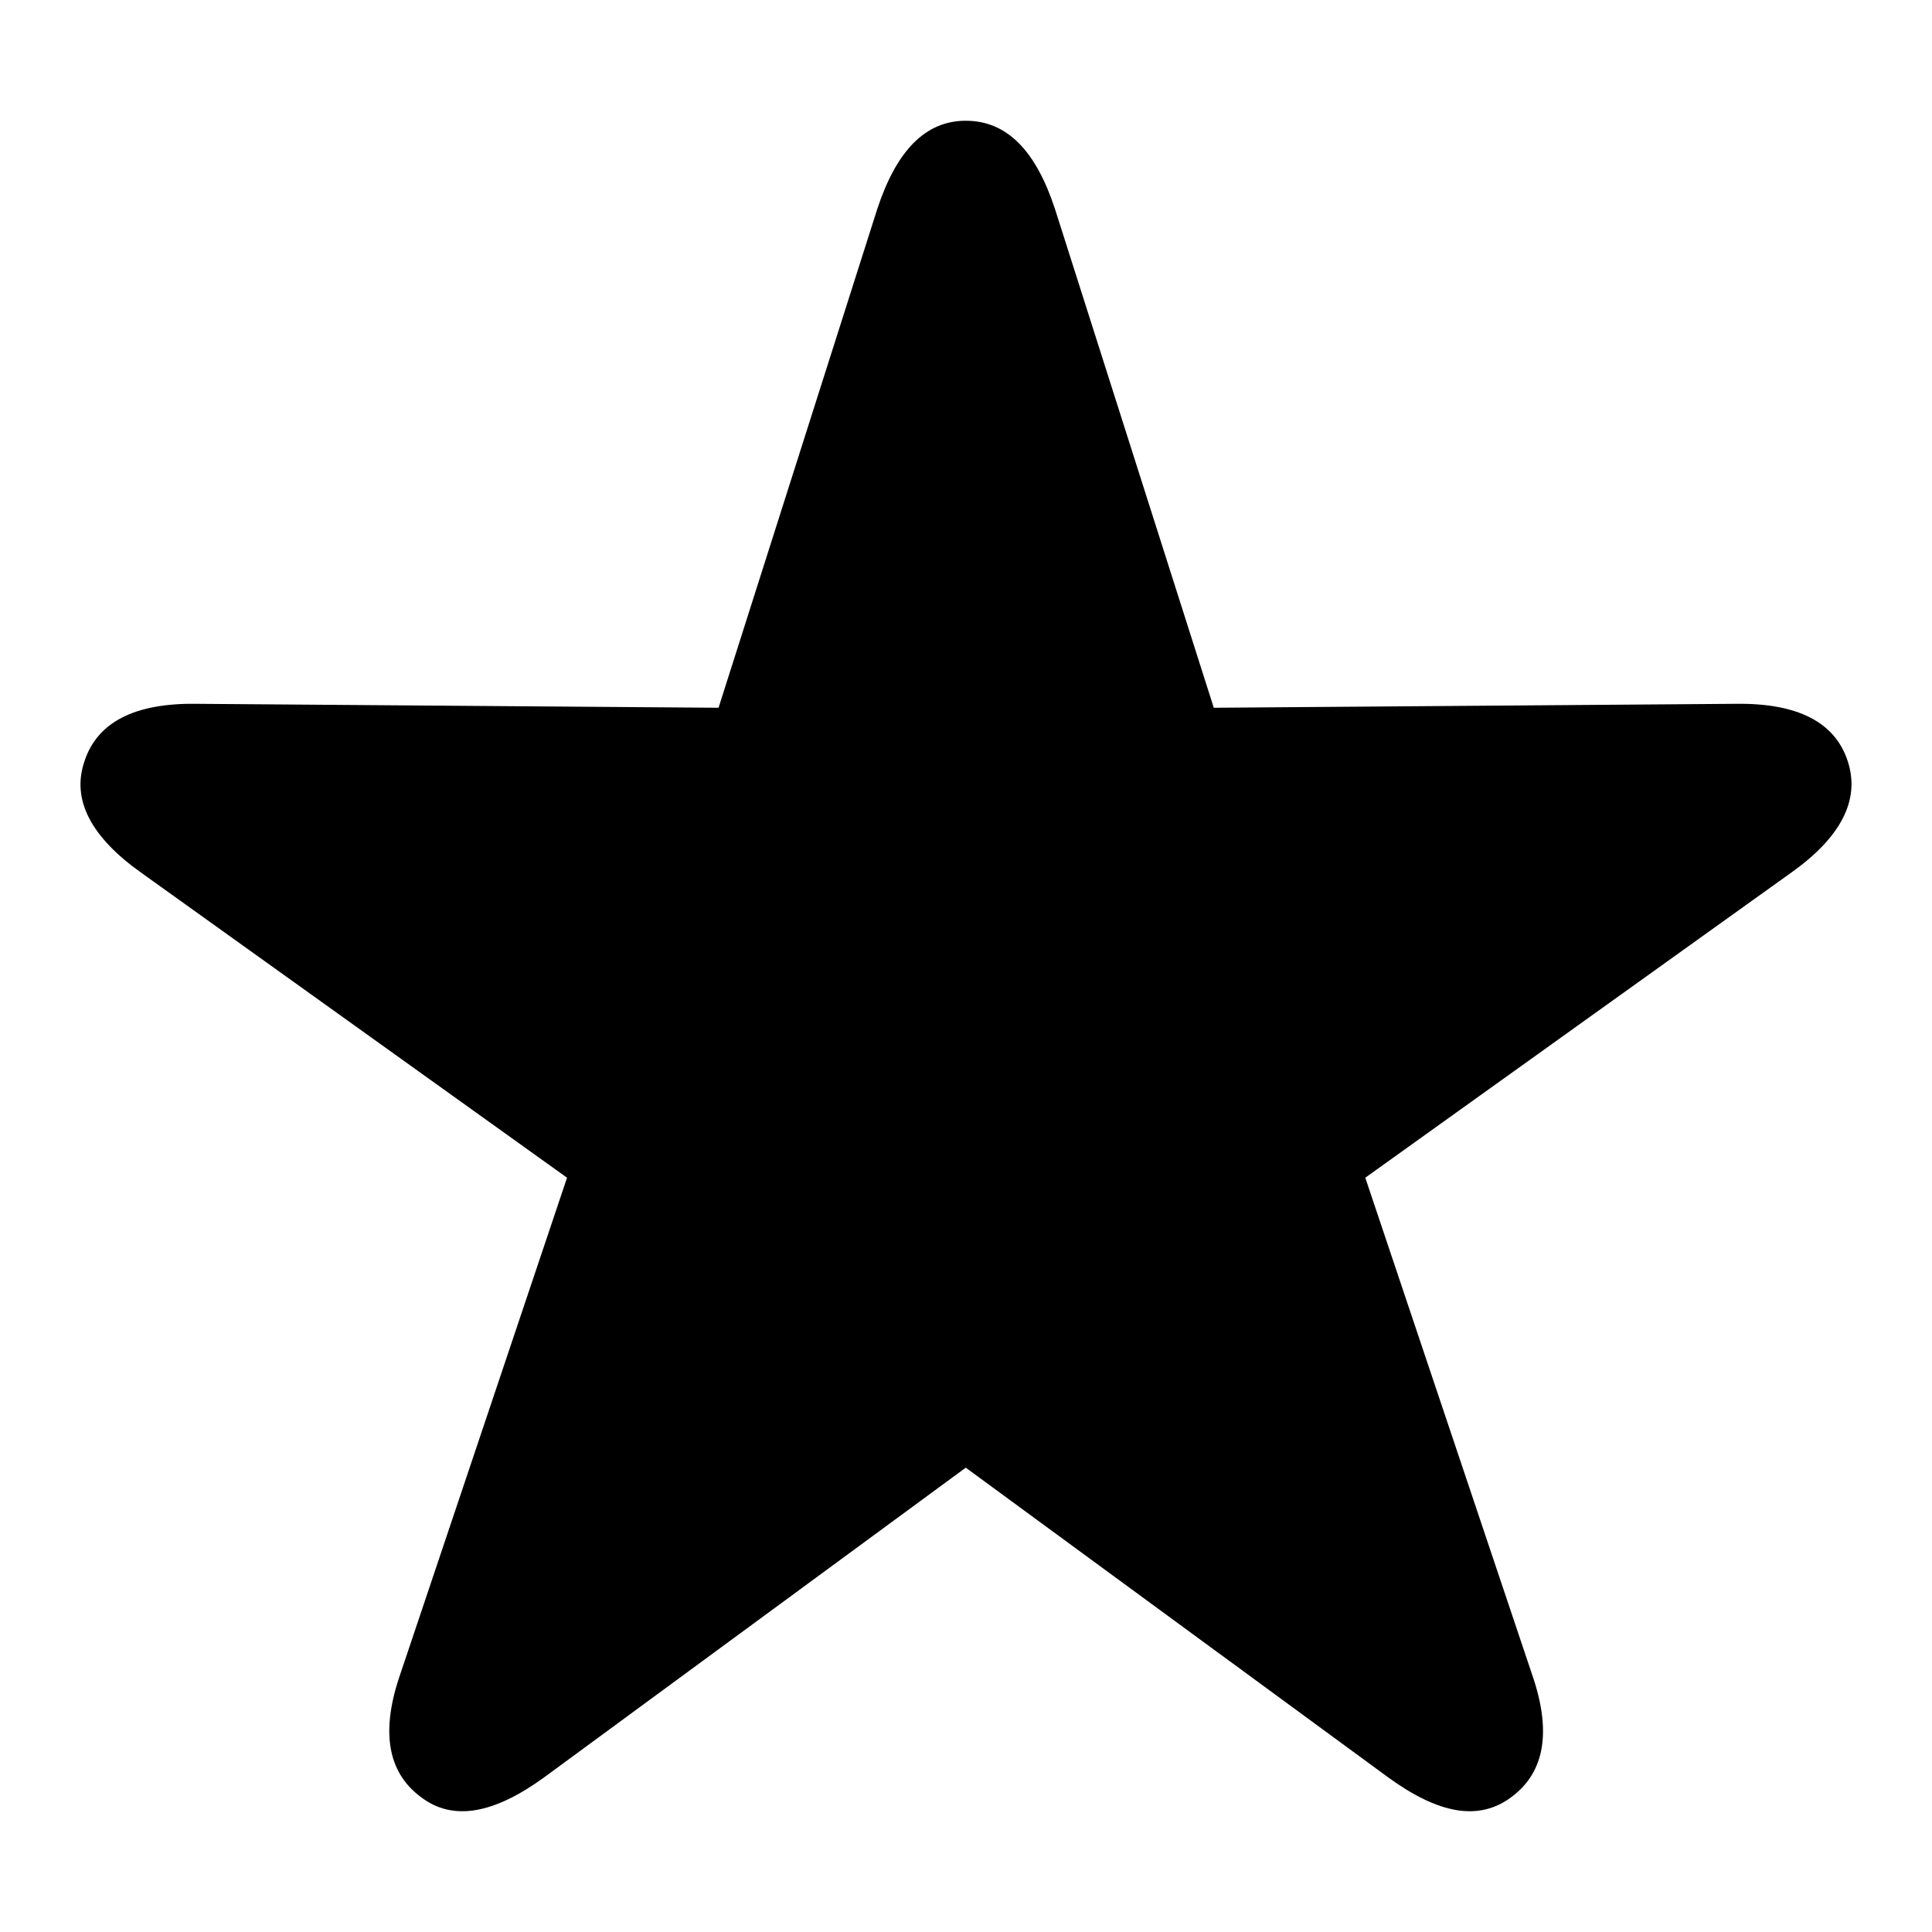 <?xml version="1.0" encoding="UTF-8"?>
<svg width="24px" height="24px" viewBox="0 0 24 24" version="1.1" xmlns="http://www.w3.org/2000/svg" xmlns:xlink="http://www.w3.org/1999/xlink">
    <title>icon/iOS/star</title>
    <g id="icon/iOS/star" stroke="none" stroke-width="1" fill="none" fill-rule="evenodd">
        <rect id="ViewBox" fill-rule="nonzero" x="0" y="0" width="24" height="24"></rect>
        <path d="M5.221,22.318 C5.627,22.635 6.142,22.526 6.757,22.081 L11.997,18.232 L17.247,22.081 C17.861,22.526 18.367,22.635 18.783,22.318 C19.189,22.012 19.278,21.507 19.03,20.795 L16.96,14.63 L22.25,10.841 C22.864,10.405 23.112,9.94 22.953,9.455 C22.795,8.97 22.329,8.733 21.566,8.743 L15.078,8.792 L13.106,2.598 C12.869,1.876 12.512,1.5 11.997,1.5 C11.492,1.5 11.135,1.876 10.897,2.598 L8.926,8.792 L2.437,8.743 C1.675,8.733 1.209,8.97 1.05,9.455 C0.882,9.94 1.14,10.405 1.754,10.841 L7.044,14.63 L4.973,20.795 C4.726,21.507 4.815,22.012 5.221,22.318 Z" id="sfsymbols:star.fill" fill="#000000" fill-rule="nonzero"></path>
    </g>
</svg>